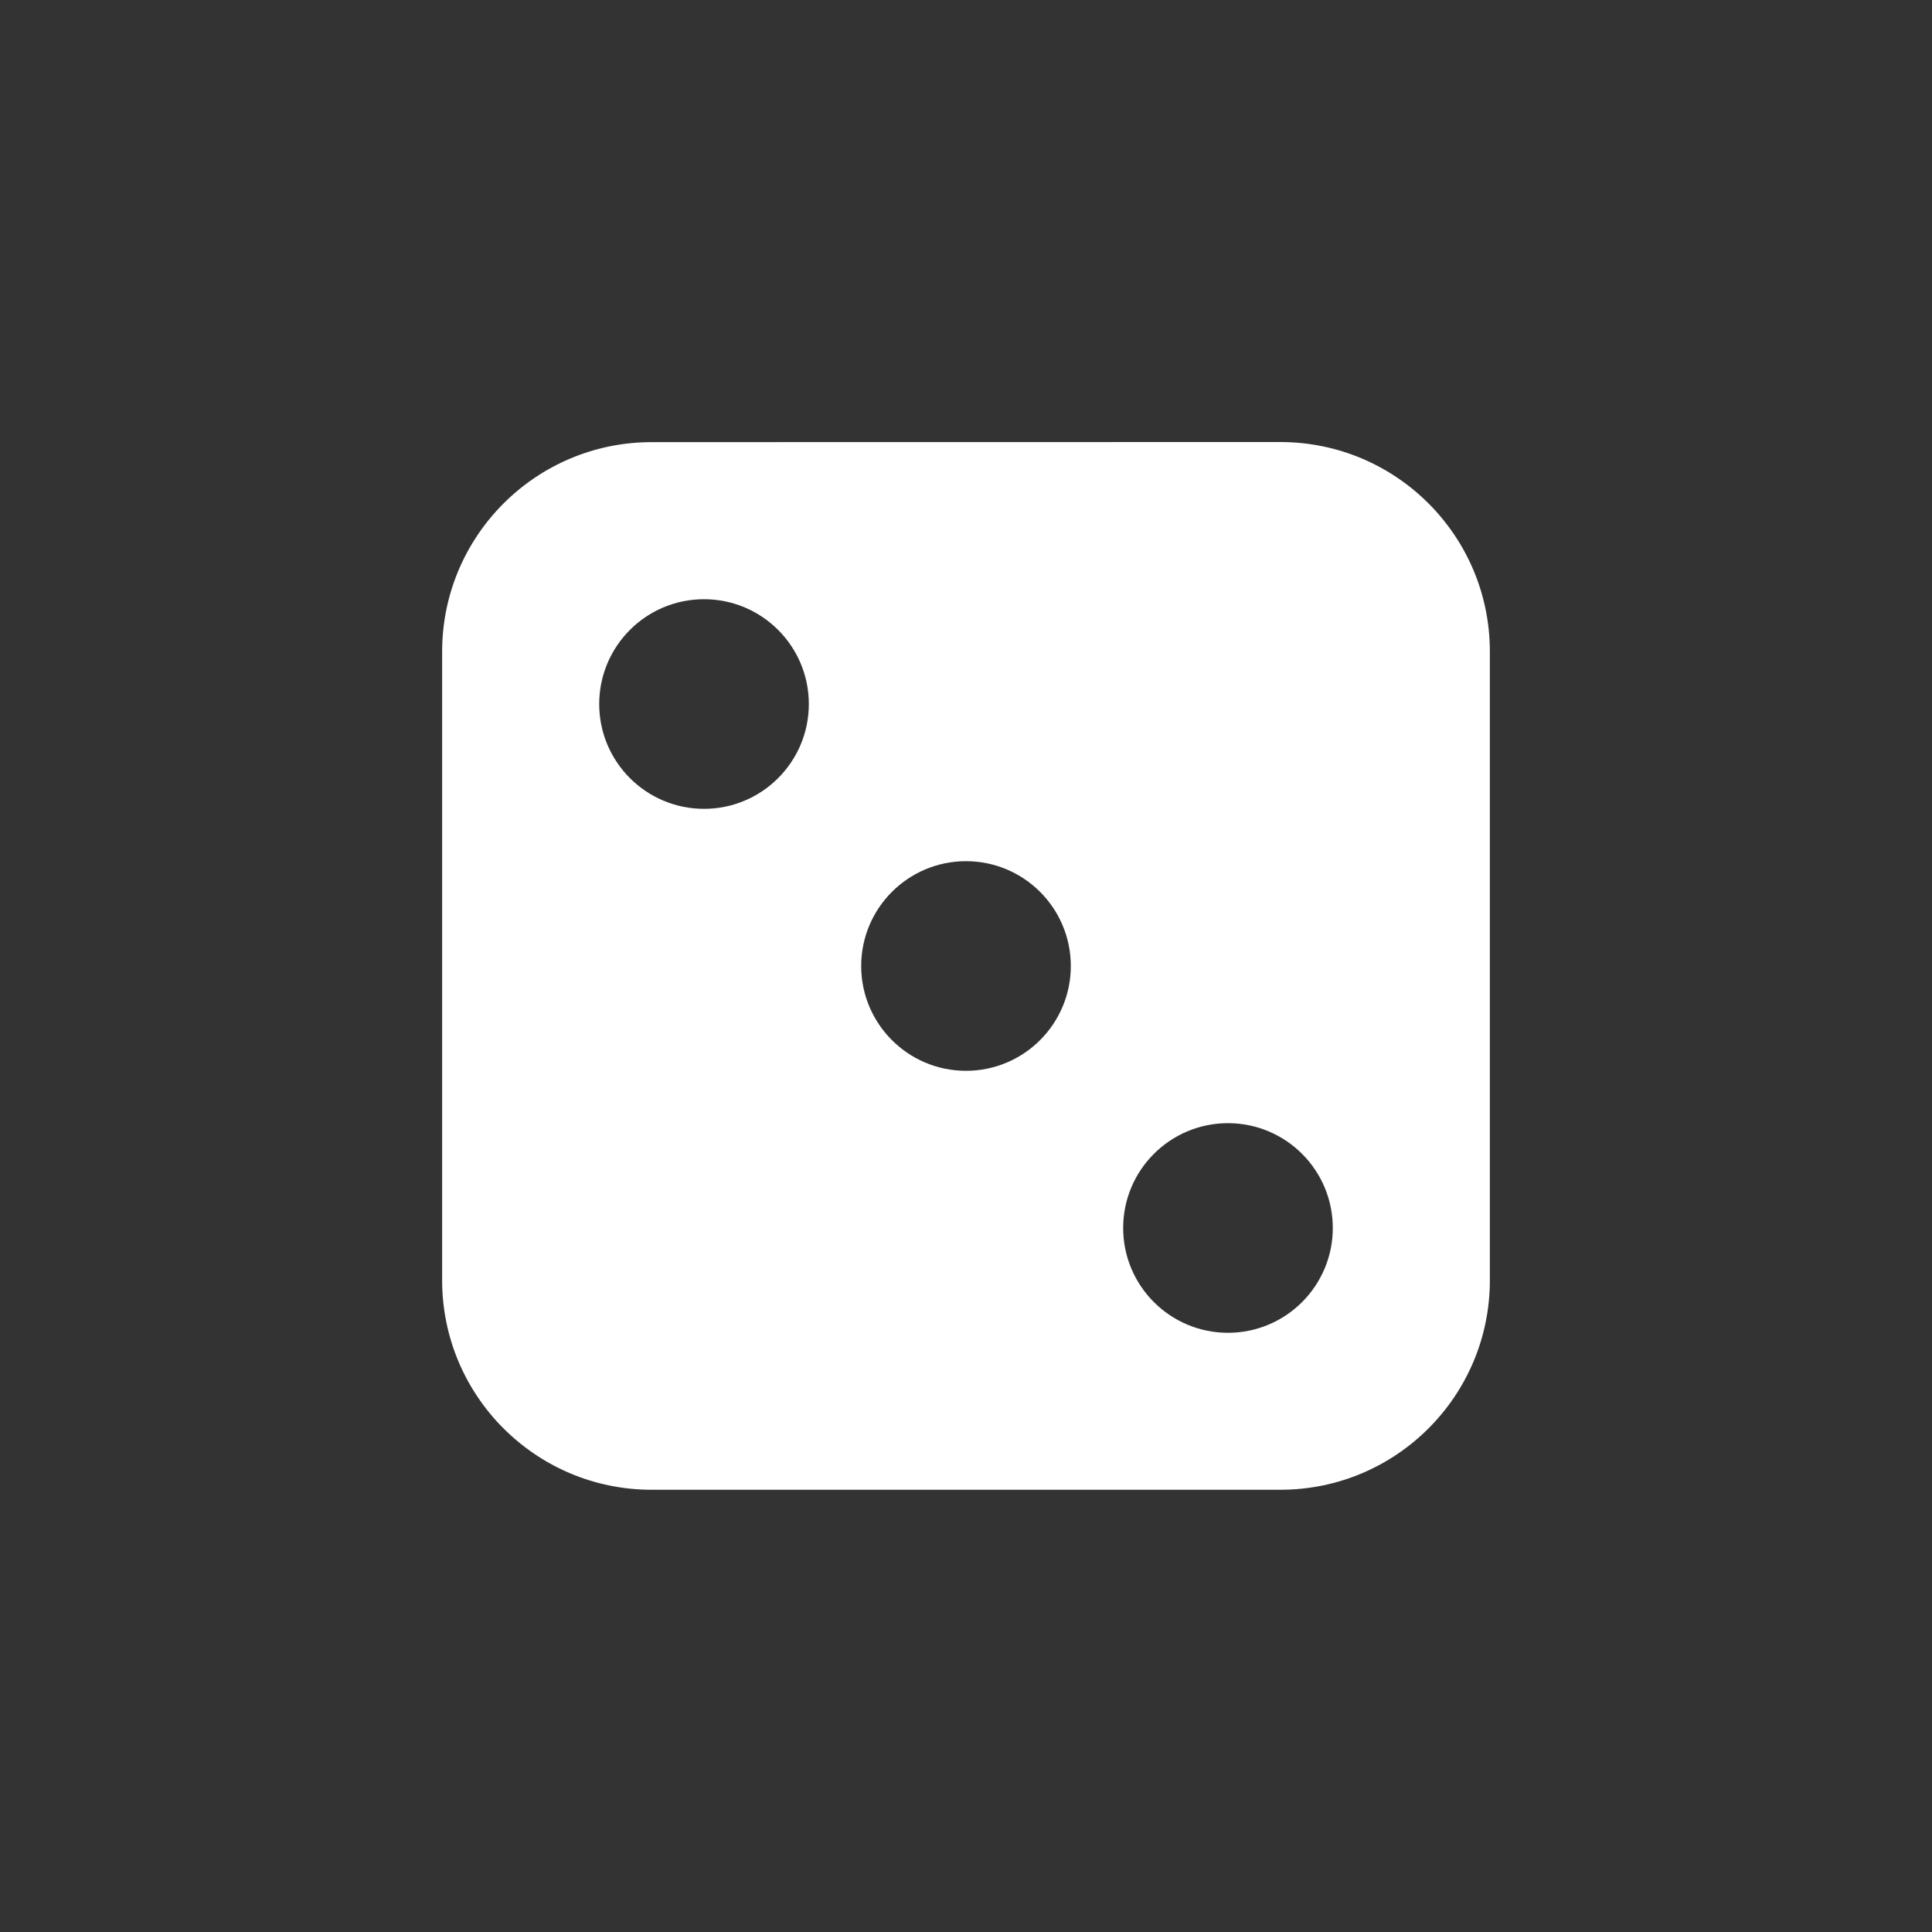<?xml version="1.0" encoding="UTF-8" standalone="no"?>
<svg
   xmlns:dc="http://purl.org/dc/elements/1.1/"
   xmlns:cc="http://creativecommons.org/ns#"
   xmlns:rdf="http://www.w3.org/1999/02/22-rdf-syntax-ns#"
   xmlns:svg="http://www.w3.org/2000/svg"
   xmlns="http://www.w3.org/2000/svg"
   xmlns:sodipodi="http://sodipodi.sourceforge.net/DTD/sodipodi-0.dtd"
   xmlns:inkscape="http://www.inkscape.org/namespaces/inkscape"
   width="20px"
   height="20px"
   viewBox="0 0 20 20"
   version="1.1"
   id="svg4"
   sodipodi:docname="random.svg"
   inkscape:version="0.92.5 (2060ec1f9f, 2020-04-08)">
  <rect x="0" y="0" width="20" height="20" fill="#333333" stroke="none"/>
  <defs
     id="defs8" />
  <sodipodi:namedview
     pagecolor="#ffffff"
     bordercolor="#666666"
     borderopacity="1"
     objecttolerance="10"
     gridtolerance="10"
     guidetolerance="10"
     inkscape:pageopacity="0"
     inkscape:pageshadow="2"
     inkscape:window-width="884"
     inkscape:window-height="480"
     id="namedview6"
     showgrid="false"
     inkscape:zoom="5.9"
     inkscape:cx="12.950706"
     inkscape:cy="11.064275"
     inkscape:window-x="54"
     inkscape:window-y="27"
     inkscape:window-maximized="0"
     inkscape:current-layer="svg4" />
  <path
     d="m 13.254,4.576 c 1.198,0 2.169,0.971 2.169,2.169 v 6.508 c 0,1.198 -0.971,2.169 -2.169,2.169 H 6.746 c -1.198,0 -2.169,-0.971 -2.169,-2.169 V 6.746 c 0,-1.198 0.971,-2.169 2.169,-2.169 z m -0.542,7.051 c -0.599,0 -1.085,0.486 -1.085,1.085 0,0.599 0.486,1.085 1.085,1.085 0.599,0 1.085,-0.486 1.085,-1.085 0,-0.599 -0.486,-1.085 -1.085,-1.085 z M 10,8.915 c -0.599,0 -1.085,0.486 -1.085,1.085 0,0.599 0.486,1.085 1.085,1.085 0.599,0 1.085,-0.486 1.085,-1.085 C 11.085,9.401 10.599,8.915 10,8.915 Z M 7.288,6.203 c -0.599,0 -1.085,0.486 -1.085,1.085 0,0.599 0.486,1.085 1.085,1.085 0.599,0 1.085,-0.486 1.085,-1.085 0,-0.599 -0.486,-1.085 -1.085,-1.085 z"
     id="path2"
     style="fill:#ffffff;stroke-width:0.542"
     inkscape:connector-curvature="0" />
</svg>
